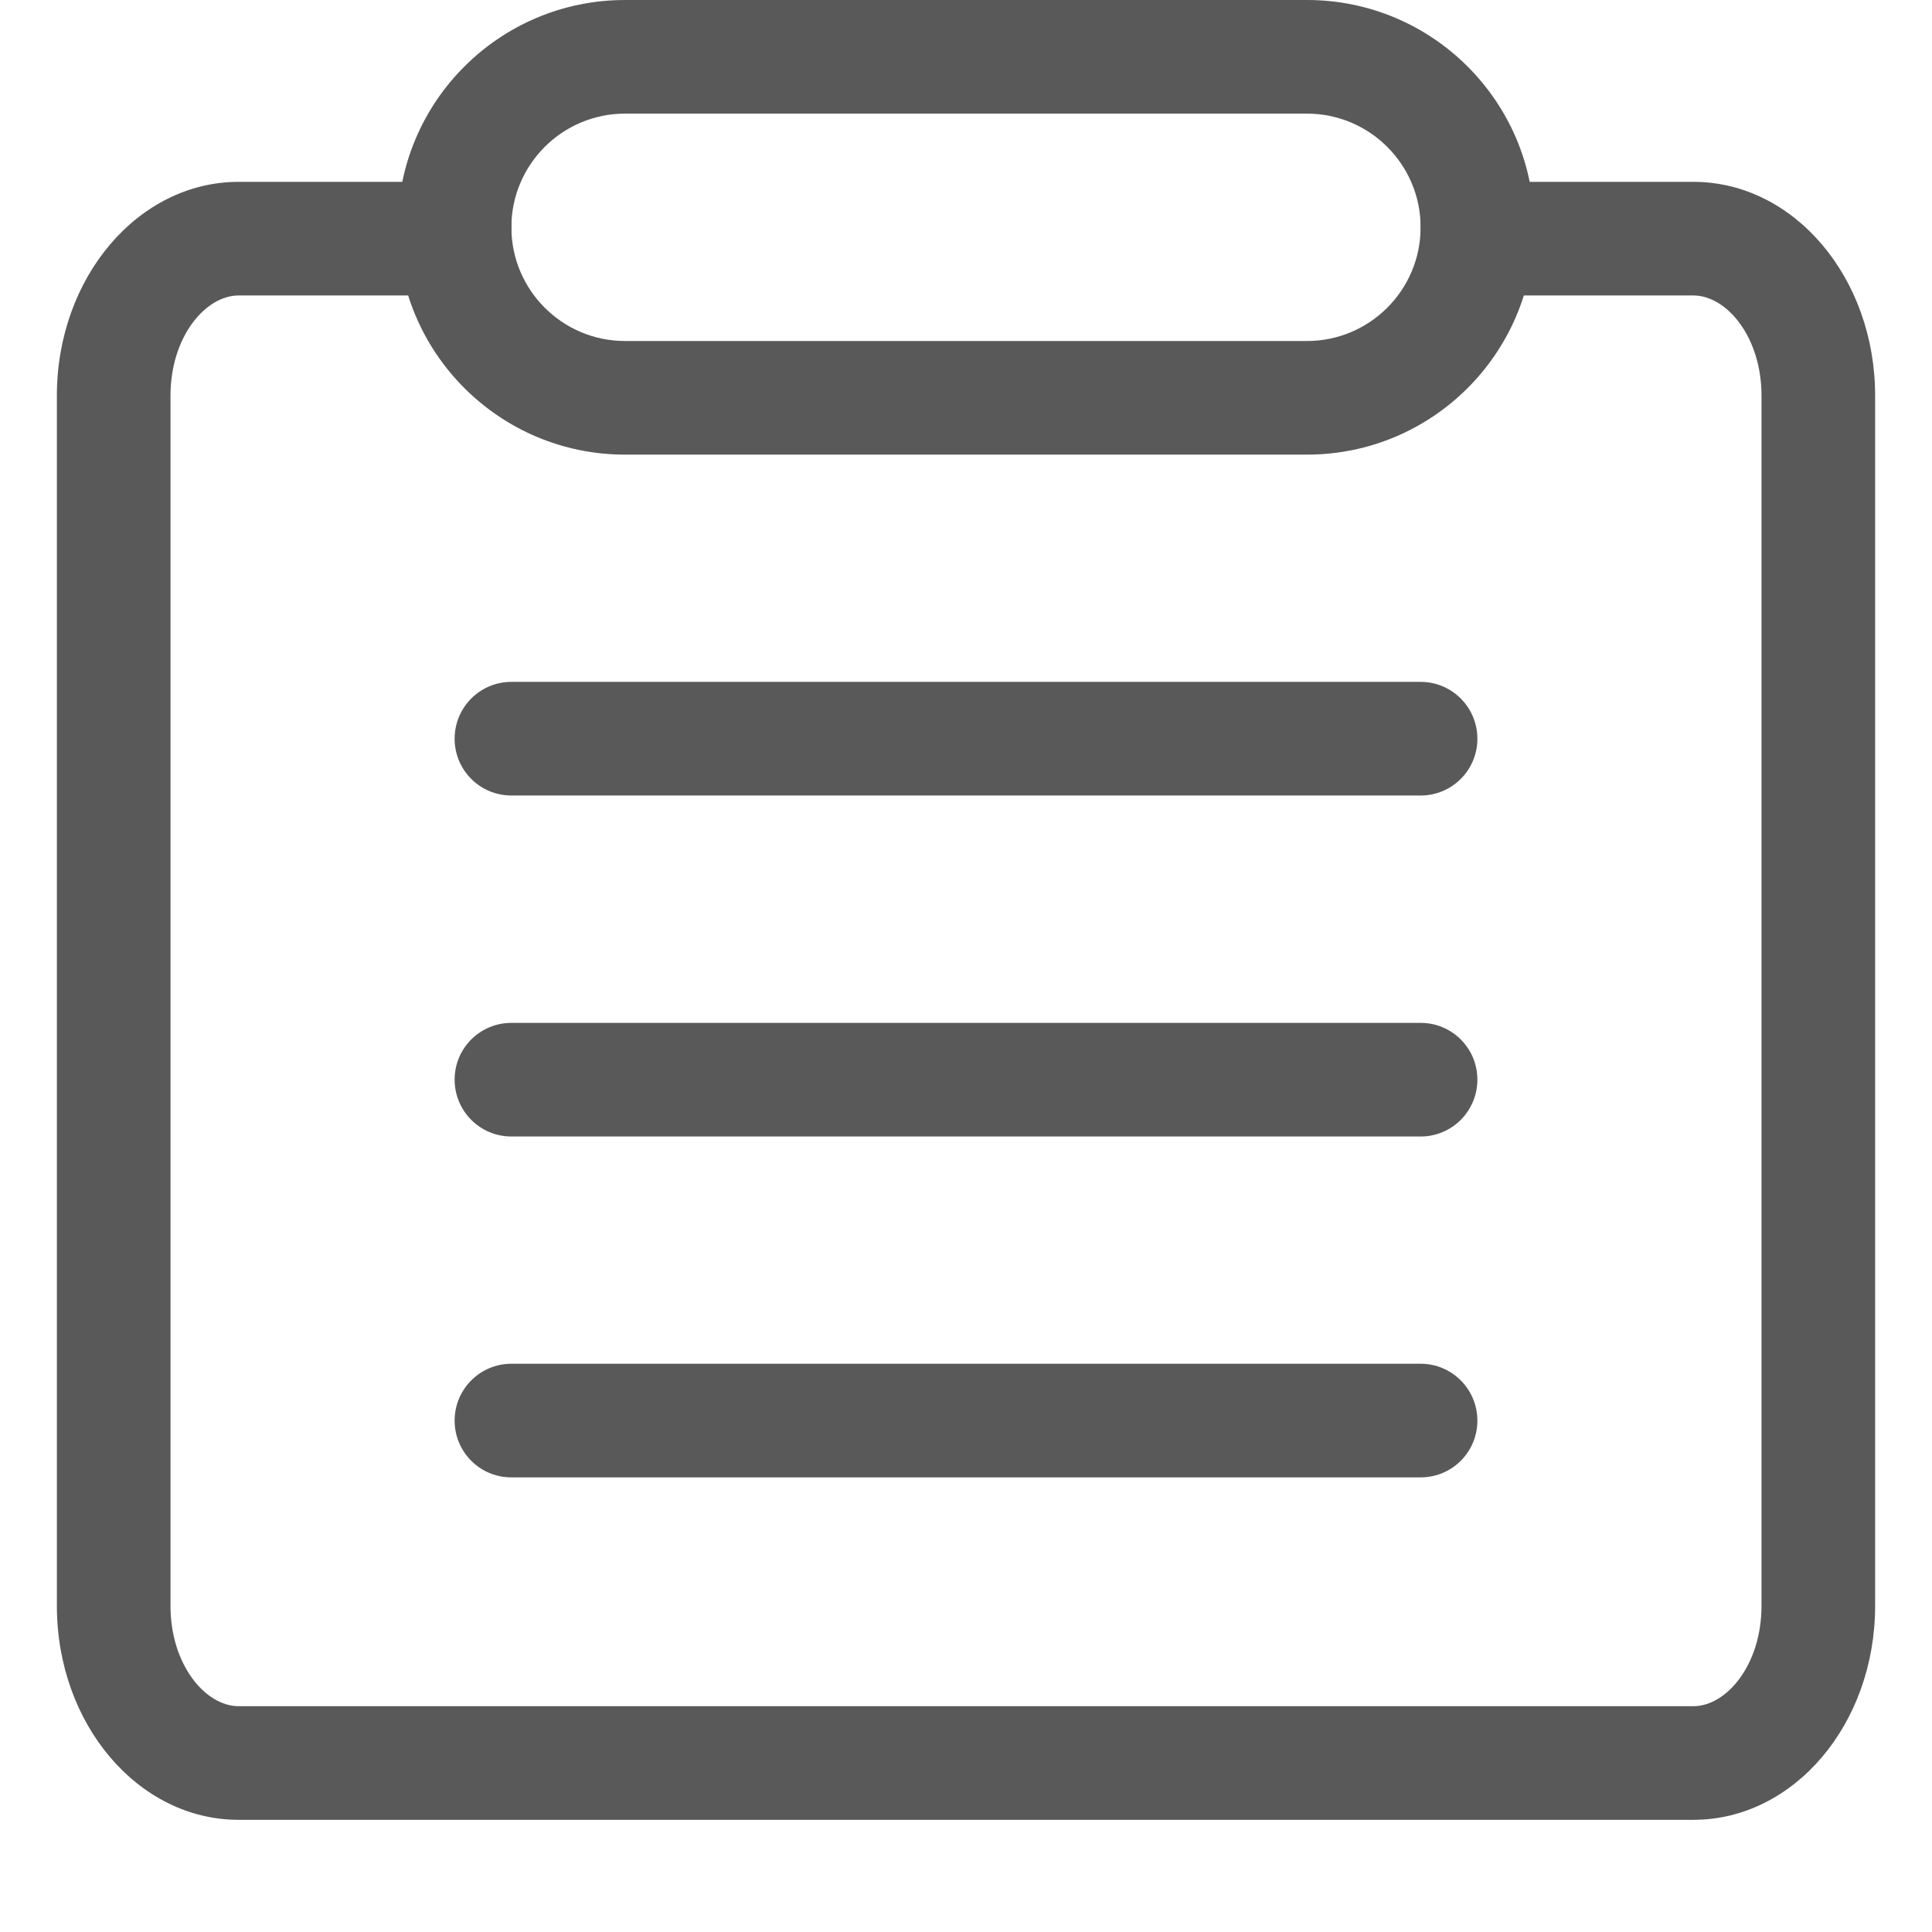 <?xml version="1.0" encoding="UTF-8"?>
<svg width="16px" height="16px" viewBox="0 0 16 16" version="1.1" xmlns="http://www.w3.org/2000/svg" xmlns:xlink="http://www.w3.org/1999/xlink">
    <!-- Generator: Sketch 60 (88103) - https://sketch.com -->
    <title>Nav/Homework/Default</title>
    <desc>Created with Sketch.</desc>
    <g id="Slice" stroke="none" stroke-width="1" fill="none" fill-rule="evenodd" opacity="0.65">
        <g id="Nav/Homework/Default" fill="#000000" fill-rule="nonzero">
            <g id="作业中心">
                <rect id="Rectangle" opacity="0" x="0" y="0" width="16" height="16"></rect>
                <path d="M11.765,1.506 L11.765,2.447 L14.024,2.447 C14.298,2.447 14.588,2.788 14.588,3.277 L14.588,13.299 C14.588,13.788 14.298,14.13 14.024,14.13 L1.976,14.13 C1.702,14.13 1.412,13.788 1.412,13.299 L1.412,3.277 C1.412,2.788 1.702,2.447 1.976,2.447 L4.235,2.447 L4.235,1.506 L1.976,1.506 C1.144,1.506 0.471,2.299 0.471,3.277 L0.471,13.299 C0.471,14.278 1.144,15.071 1.976,15.071 L14.024,15.071 C14.856,15.071 15.529,14.278 15.529,13.299 L15.529,3.277 C15.529,2.298 14.856,1.506 14.024,1.506 L11.765,1.506 Z M11.765,1.506 L11.765,2.447 L14.024,2.447 C14.298,2.447 14.588,2.788 14.588,3.277 L14.588,13.299 C14.588,13.788 14.298,14.13 14.024,14.13 L1.976,14.13 C1.702,14.13 1.412,13.788 1.412,13.299 L1.412,3.277 C1.412,2.788 1.702,2.447 1.976,2.447 L4.235,2.447 L4.235,1.506 L1.976,1.506 C1.144,1.506 0.471,2.299 0.471,3.277 L0.471,13.299 C0.471,14.278 1.144,15.071 1.976,15.071 L14.024,15.071 C14.856,15.071 15.529,14.278 15.529,13.299 L15.529,3.277 C15.529,2.298 14.856,1.506 14.024,1.506 L11.765,1.506 Z" id="Shape"></path>
                <path d="M5.176,0.941 C4.657,0.941 4.235,1.363 4.235,1.882 C4.235,2.402 4.657,2.824 5.176,2.824 L10.824,2.824 C11.343,2.824 11.765,2.402 11.765,1.882 C11.765,1.363 11.343,0.941 10.824,0.941 L5.176,0.941 Z M5.176,0 L10.824,0 C11.863,0 12.706,0.843 12.706,1.882 C12.706,2.922 11.863,3.765 10.824,3.765 L5.176,3.765 C4.137,3.765 3.294,2.922 3.294,1.882 C3.294,0.843 4.137,0 5.176,0 Z M4.235,6.588 C3.975,6.588 3.765,6.378 3.765,6.118 C3.765,5.858 3.975,5.647 4.235,5.647 L11.765,5.647 C12.025,5.647 12.235,5.858 12.235,6.118 C12.235,6.378 12.025,6.588 11.765,6.588 L4.235,6.588 L4.235,6.588 Z M4.235,9.412 C3.975,9.412 3.765,9.201 3.765,8.941 C3.765,8.681 3.975,8.471 4.235,8.471 L11.765,8.471 C12.025,8.471 12.235,8.681 12.235,8.941 C12.235,9.201 12.025,9.412 11.765,9.412 L4.235,9.412 L4.235,9.412 Z M4.235,12.235 C3.975,12.235 3.765,12.025 3.765,11.765 C3.765,11.505 3.975,11.294 4.235,11.294 L11.765,11.294 C12.025,11.294 12.235,11.505 12.235,11.765 C12.235,12.025 12.025,12.235 11.765,12.235 L4.235,12.235 Z" id="Shape"></path>
            </g>
        </g>
    </g>
</svg>
